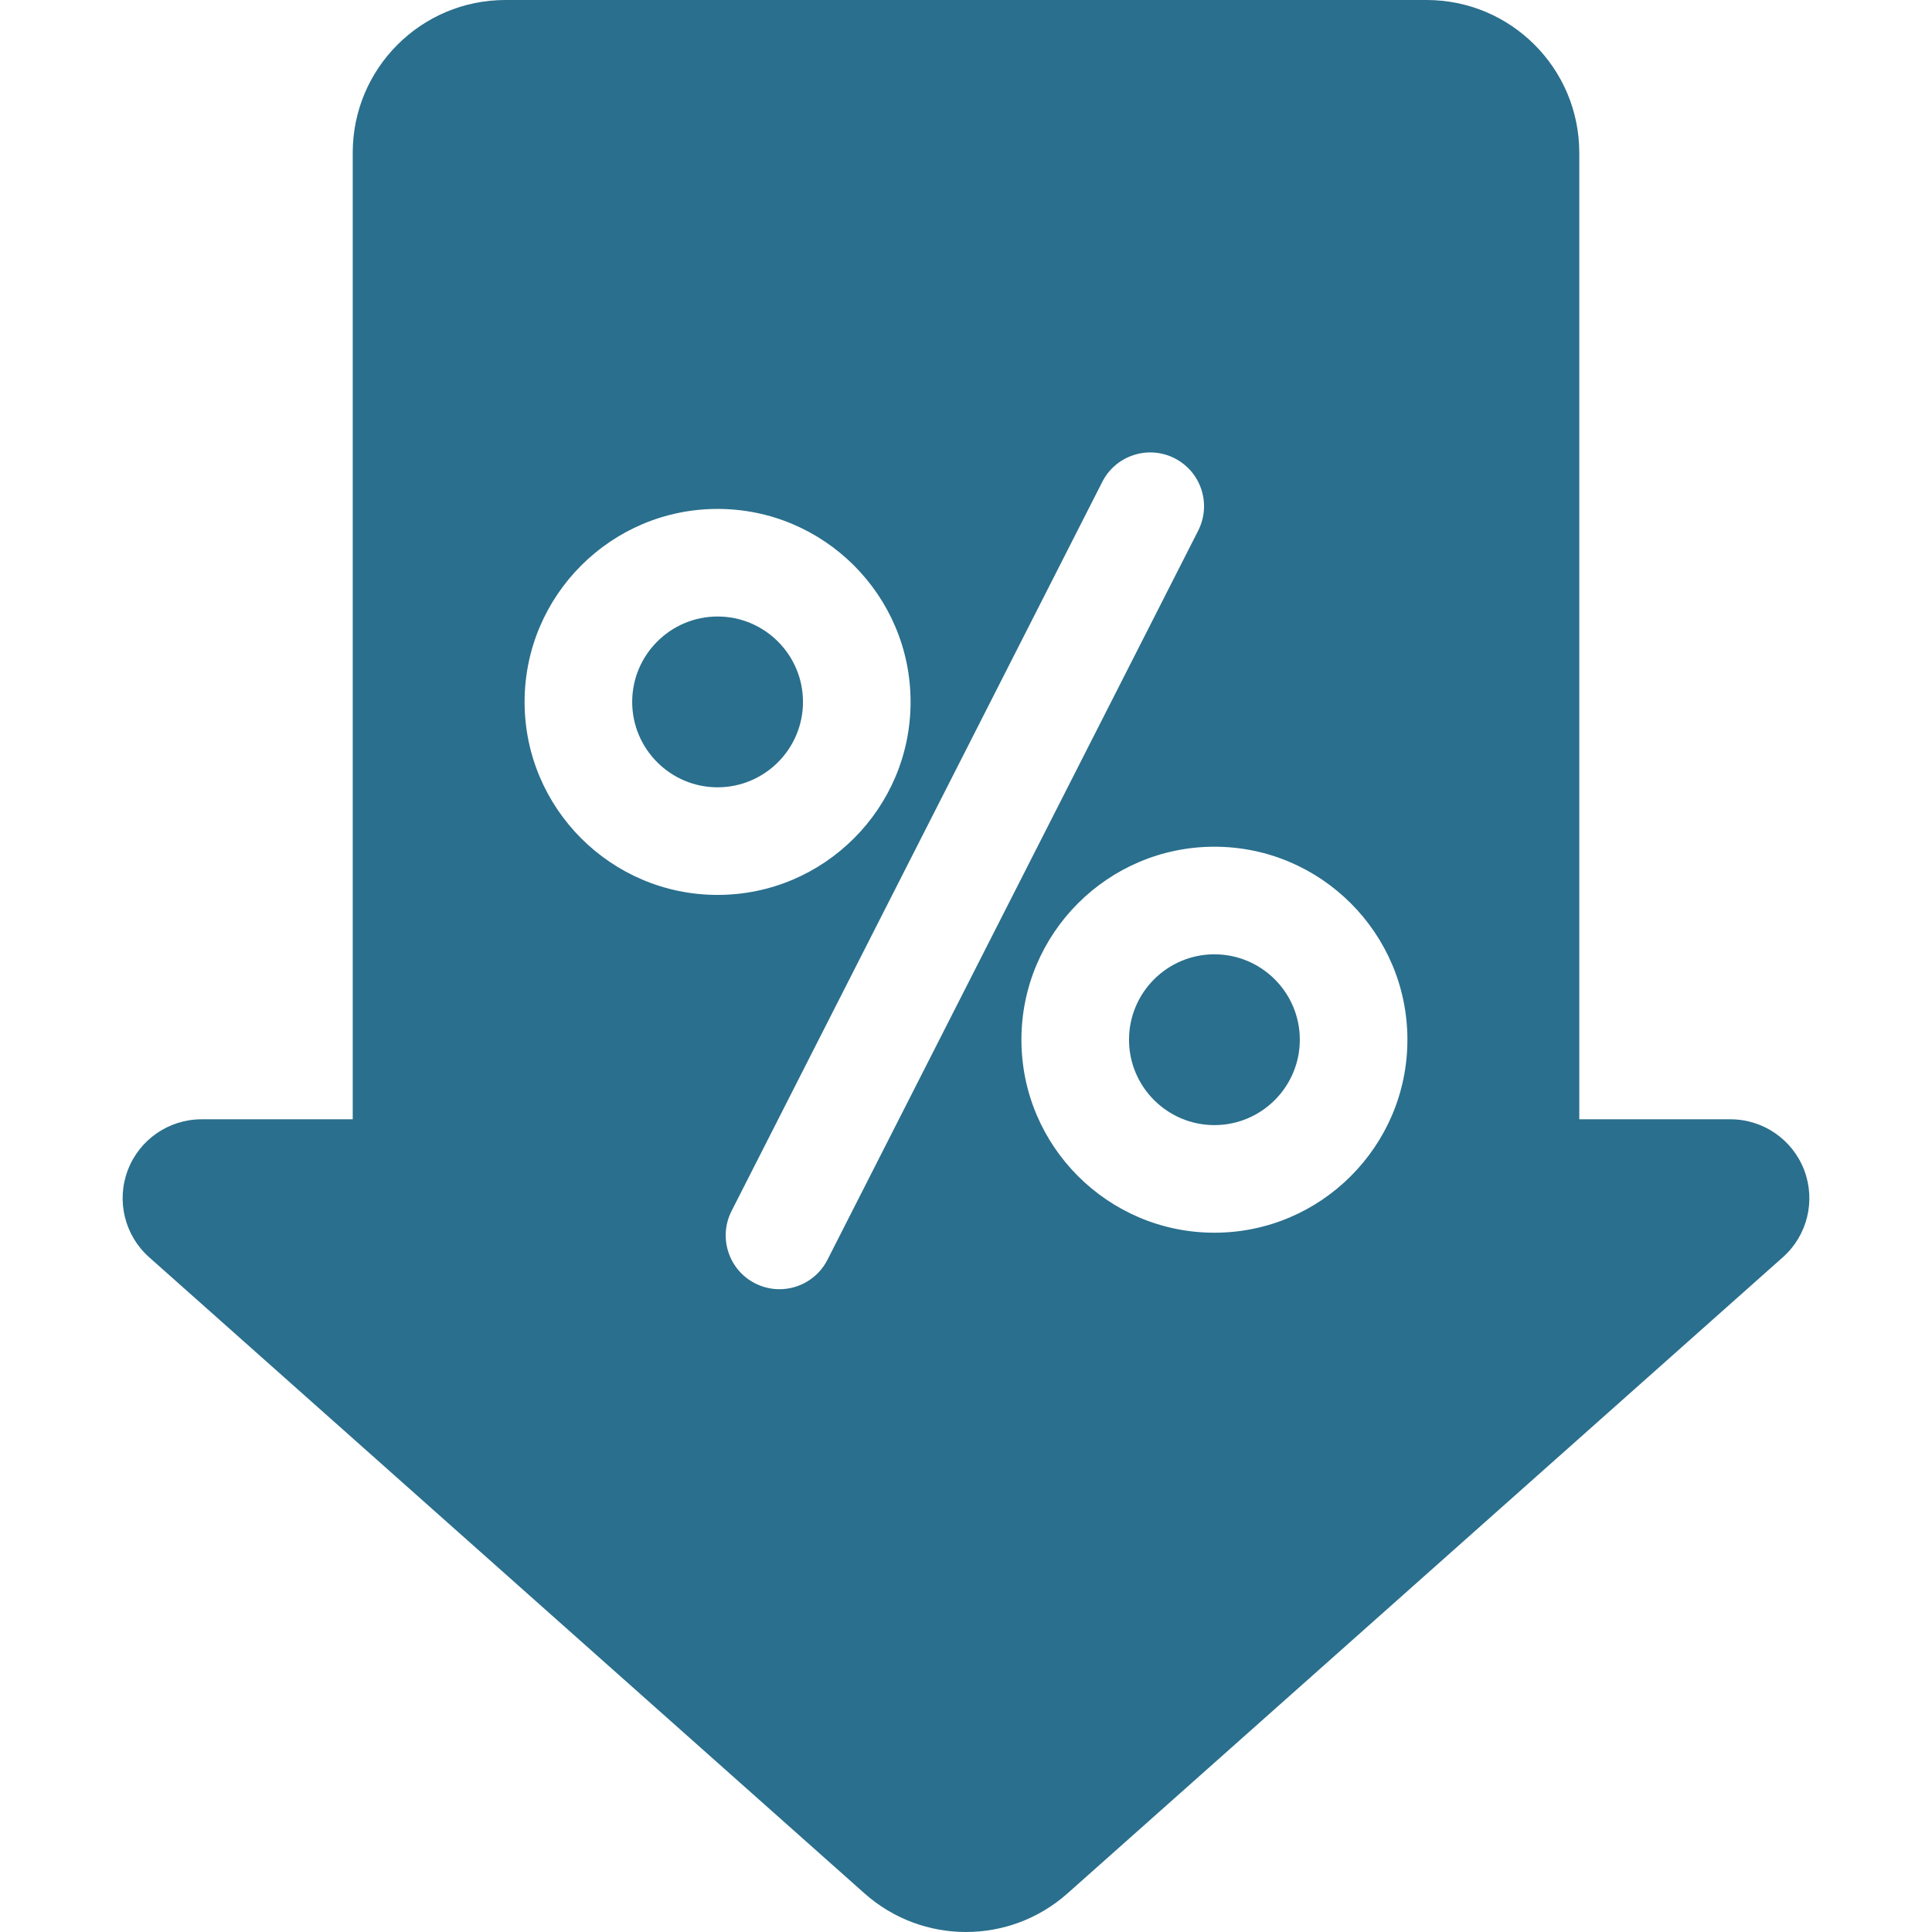 <?xml version="1.0"?>
<svg xmlns="http://www.w3.org/2000/svg" xmlns:xlink="http://www.w3.org/1999/xlink" version="1.1" id="Capa_1" x="0px" y="0px" viewBox="0 0 269.336 269.336" style="enable-background:new 0 0 269.336 269.336;" xml:space="preserve" width="512px" height="512px" class="hovered-paths"><g><script xmlns="" id="tinyhippos-injected" class="hovered-path active-path" style=""/><g>
	<path d="M169.299,133.038c-6.564,0-11.905,5.341-11.905,11.905c0,6.565,5.341,11.906,11.905,11.906   c6.565,0,11.906-5.341,11.906-11.906C181.205,138.379,175.864,133.038,169.299,133.038z" data-original="#000000" class="hovered-path active-path" fill="#2A6F8D"/>
	<path d="M100.037,85.946c-6.564,0-11.905,5.341-11.905,11.906c0,6.564,5.341,11.905,11.905,11.905   c6.565,0,11.906-5.341,11.906-11.905C111.943,91.287,106.603,85.946,100.037,85.946z" data-original="#000000" class="hovered-path active-path" fill="#2A6F8D"/>
	<path d="M251.521,163.13c-1.624-4.27-5.717-7.092-10.285-7.092h-21.072V21.29c0-11.758-9.532-21.29-21.29-21.29H70.463   c-11.758,0-21.29,9.532-21.29,21.29v134.748H28.1c-4.568,0-8.661,2.822-10.284,7.092c-1.624,4.27-0.441,9.099,2.972,12.134   l99.732,88.691c8.068,7.175,20.229,7.175,28.297,0l99.733-88.691C251.962,172.229,253.145,167.399,251.521,163.13z M73.132,97.853   c0-14.836,12.069-26.906,26.905-26.906c14.836,0,26.906,12.07,26.906,26.906c0,14.836-12.07,26.905-26.906,26.905   C85.201,124.758,73.132,112.688,73.132,97.853z M115.355,175.623c-1.323,2.603-3.959,4.103-6.691,4.103   c-1.144,0-2.304-0.263-3.394-0.816c-3.692-1.877-5.163-6.393-3.286-10.085l51.683-101.651c1.878-3.691,6.393-5.162,10.085-3.286   c3.692,1.877,5.163,6.393,3.286,10.085L115.355,175.623z M169.299,171.85c-14.836,0-26.905-12.07-26.905-26.906   c0-14.836,12.069-26.905,26.905-26.905c14.836,0,26.906,12.069,26.906,26.905C196.205,159.779,184.135,171.85,169.299,171.85z" data-original="#000000" class="hovered-path active-path" fill="#2A6F8D"/>
</g></g> </svg>
